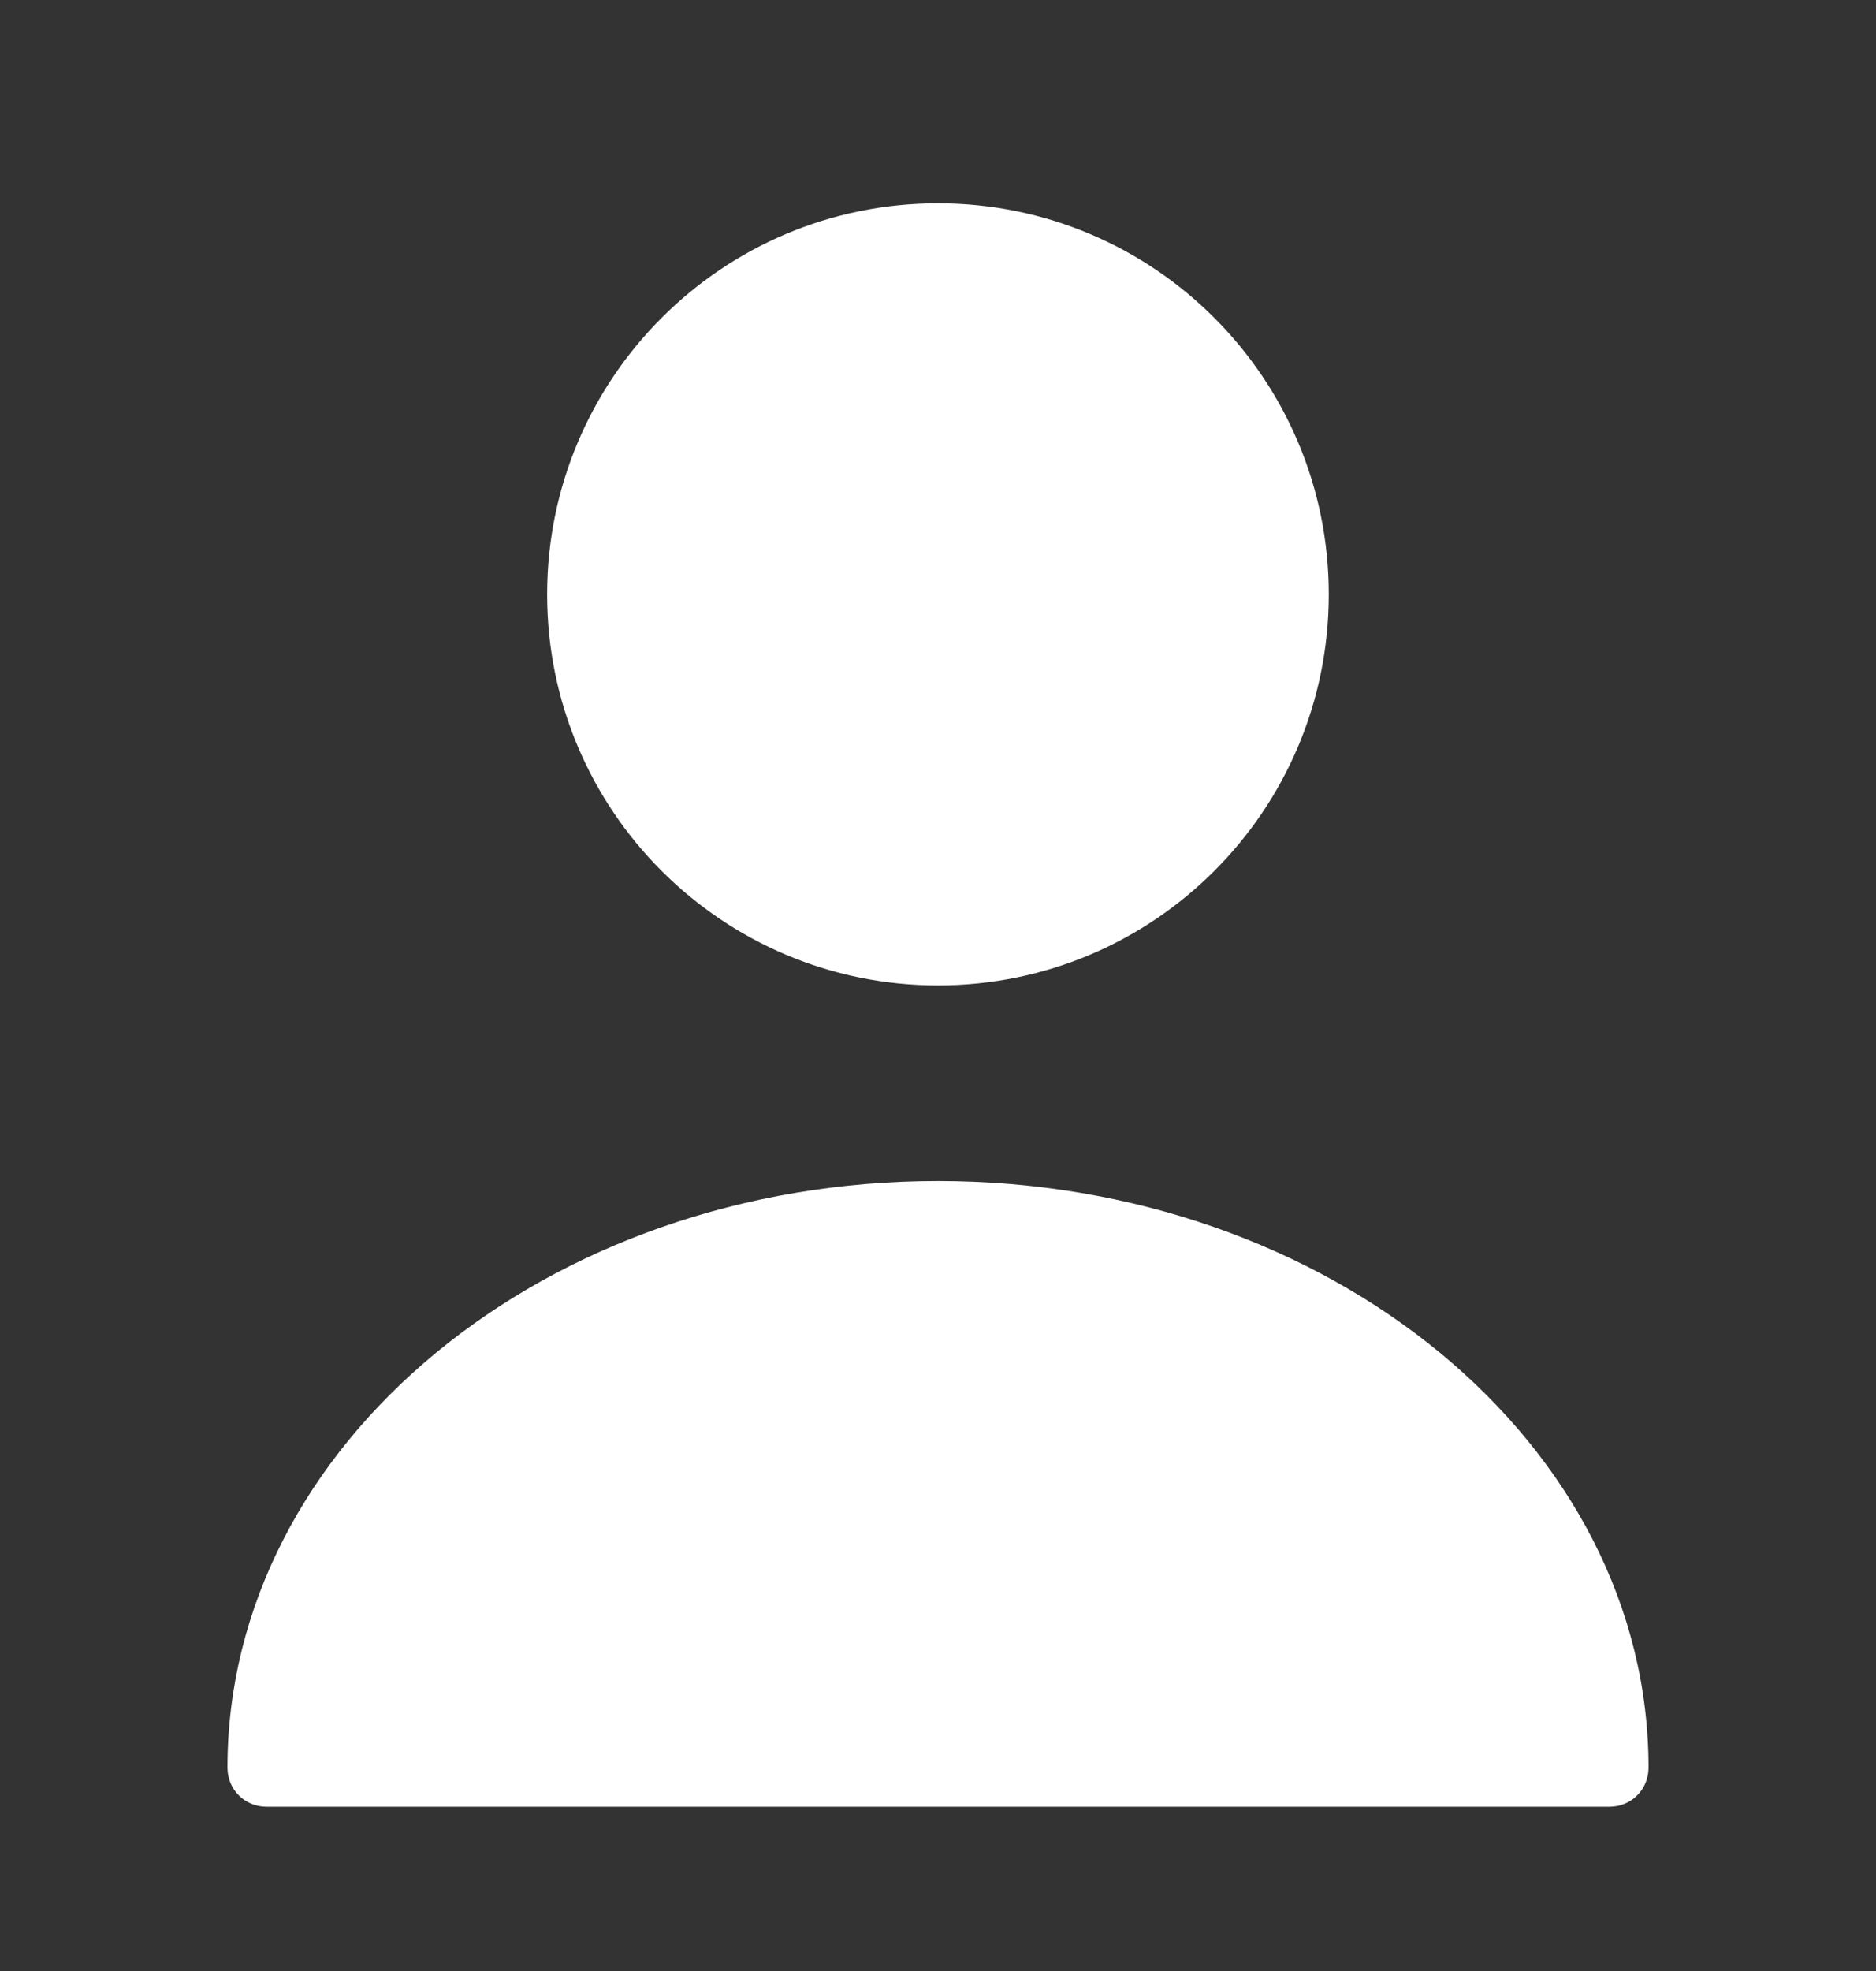 <svg width="20" height="21" viewBox="0 0 20 21" fill="none" xmlns="http://www.w3.org/2000/svg">
<rect x="0" y="0" width="20" height="21" fill="#333333" stroke="none"/>
<path d="M10 10.499C12.301 10.499 14.166 8.634 14.166 6.333C14.166 4.032 12.301 2.166 10 2.166C7.698 2.166 5.833 4.032 5.833 6.333C5.833 8.634 7.698 10.499 10 10.499Z" fill="white"/>
<path d="M10 12.583C5.825 12.583 2.425 15.383 2.425 18.833C2.425 19.066 2.608 19.25 2.841 19.25H17.158C17.392 19.25 17.575 19.066 17.575 18.833C17.575 15.383 14.175 12.583 10 12.583Z" fill="white"/>
</svg>
